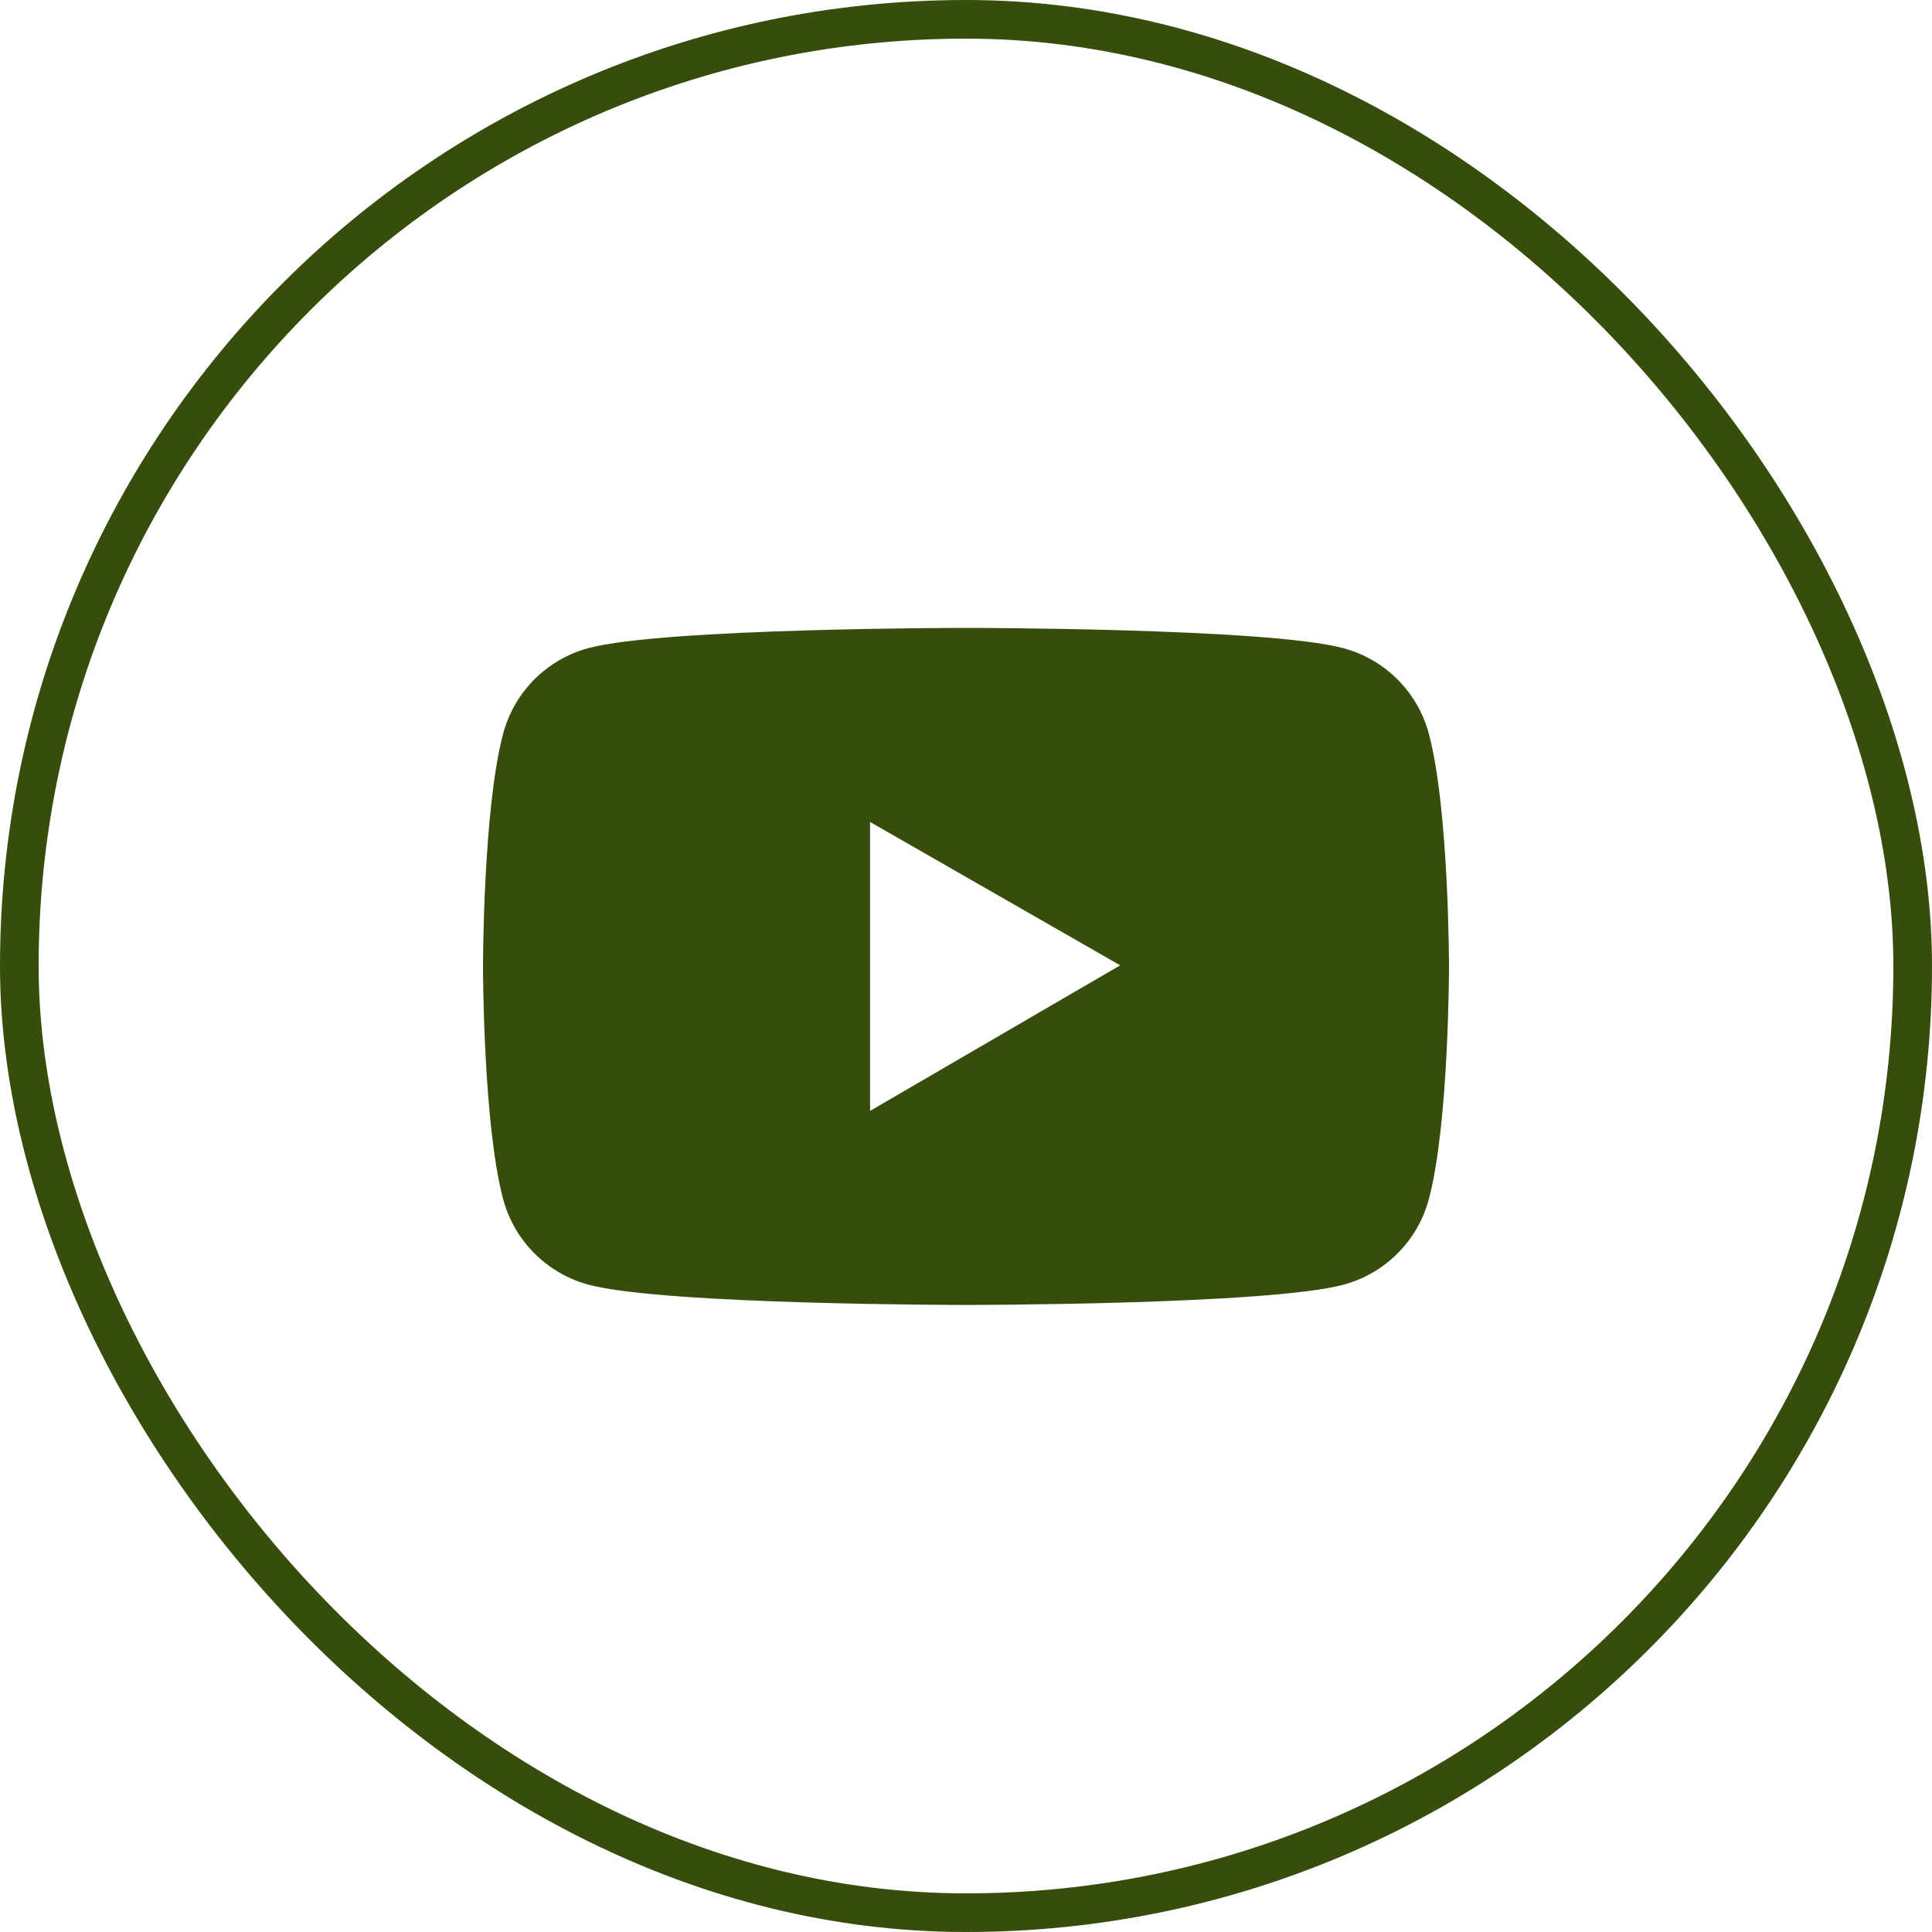 <svg width="50" height="50" viewBox="0 0 50 50" fill="none" xmlns="http://www.w3.org/2000/svg">
<path d="M36.978 18.987C36.836 18.457 36.557 17.974 36.169 17.585C35.781 17.197 35.298 16.918 34.768 16.775C32.818 16.25 25 16.25 25 16.25C25 16.25 17.182 16.25 15.232 16.772C14.701 16.914 14.218 17.194 13.83 17.582C13.443 17.971 13.164 18.454 13.022 18.984C12.5 20.938 12.5 25.011 12.5 25.011C12.5 25.011 12.5 29.085 13.022 31.035C13.309 32.112 14.157 32.96 15.232 33.248C17.182 33.772 25 33.772 25 33.772C25 33.772 32.818 33.772 34.768 33.248C35.845 32.96 36.691 32.112 36.978 31.035C37.5 29.085 37.5 25.011 37.5 25.011C37.5 25.011 37.5 20.938 36.978 18.987ZM22.517 28.75V21.272L28.99 24.983L22.517 28.75Z" fill="#374D0B"/>
<rect x="0.5" y="0.5" width="49" height="49" rx="24.5" stroke="#374D0B"/>
</svg>
